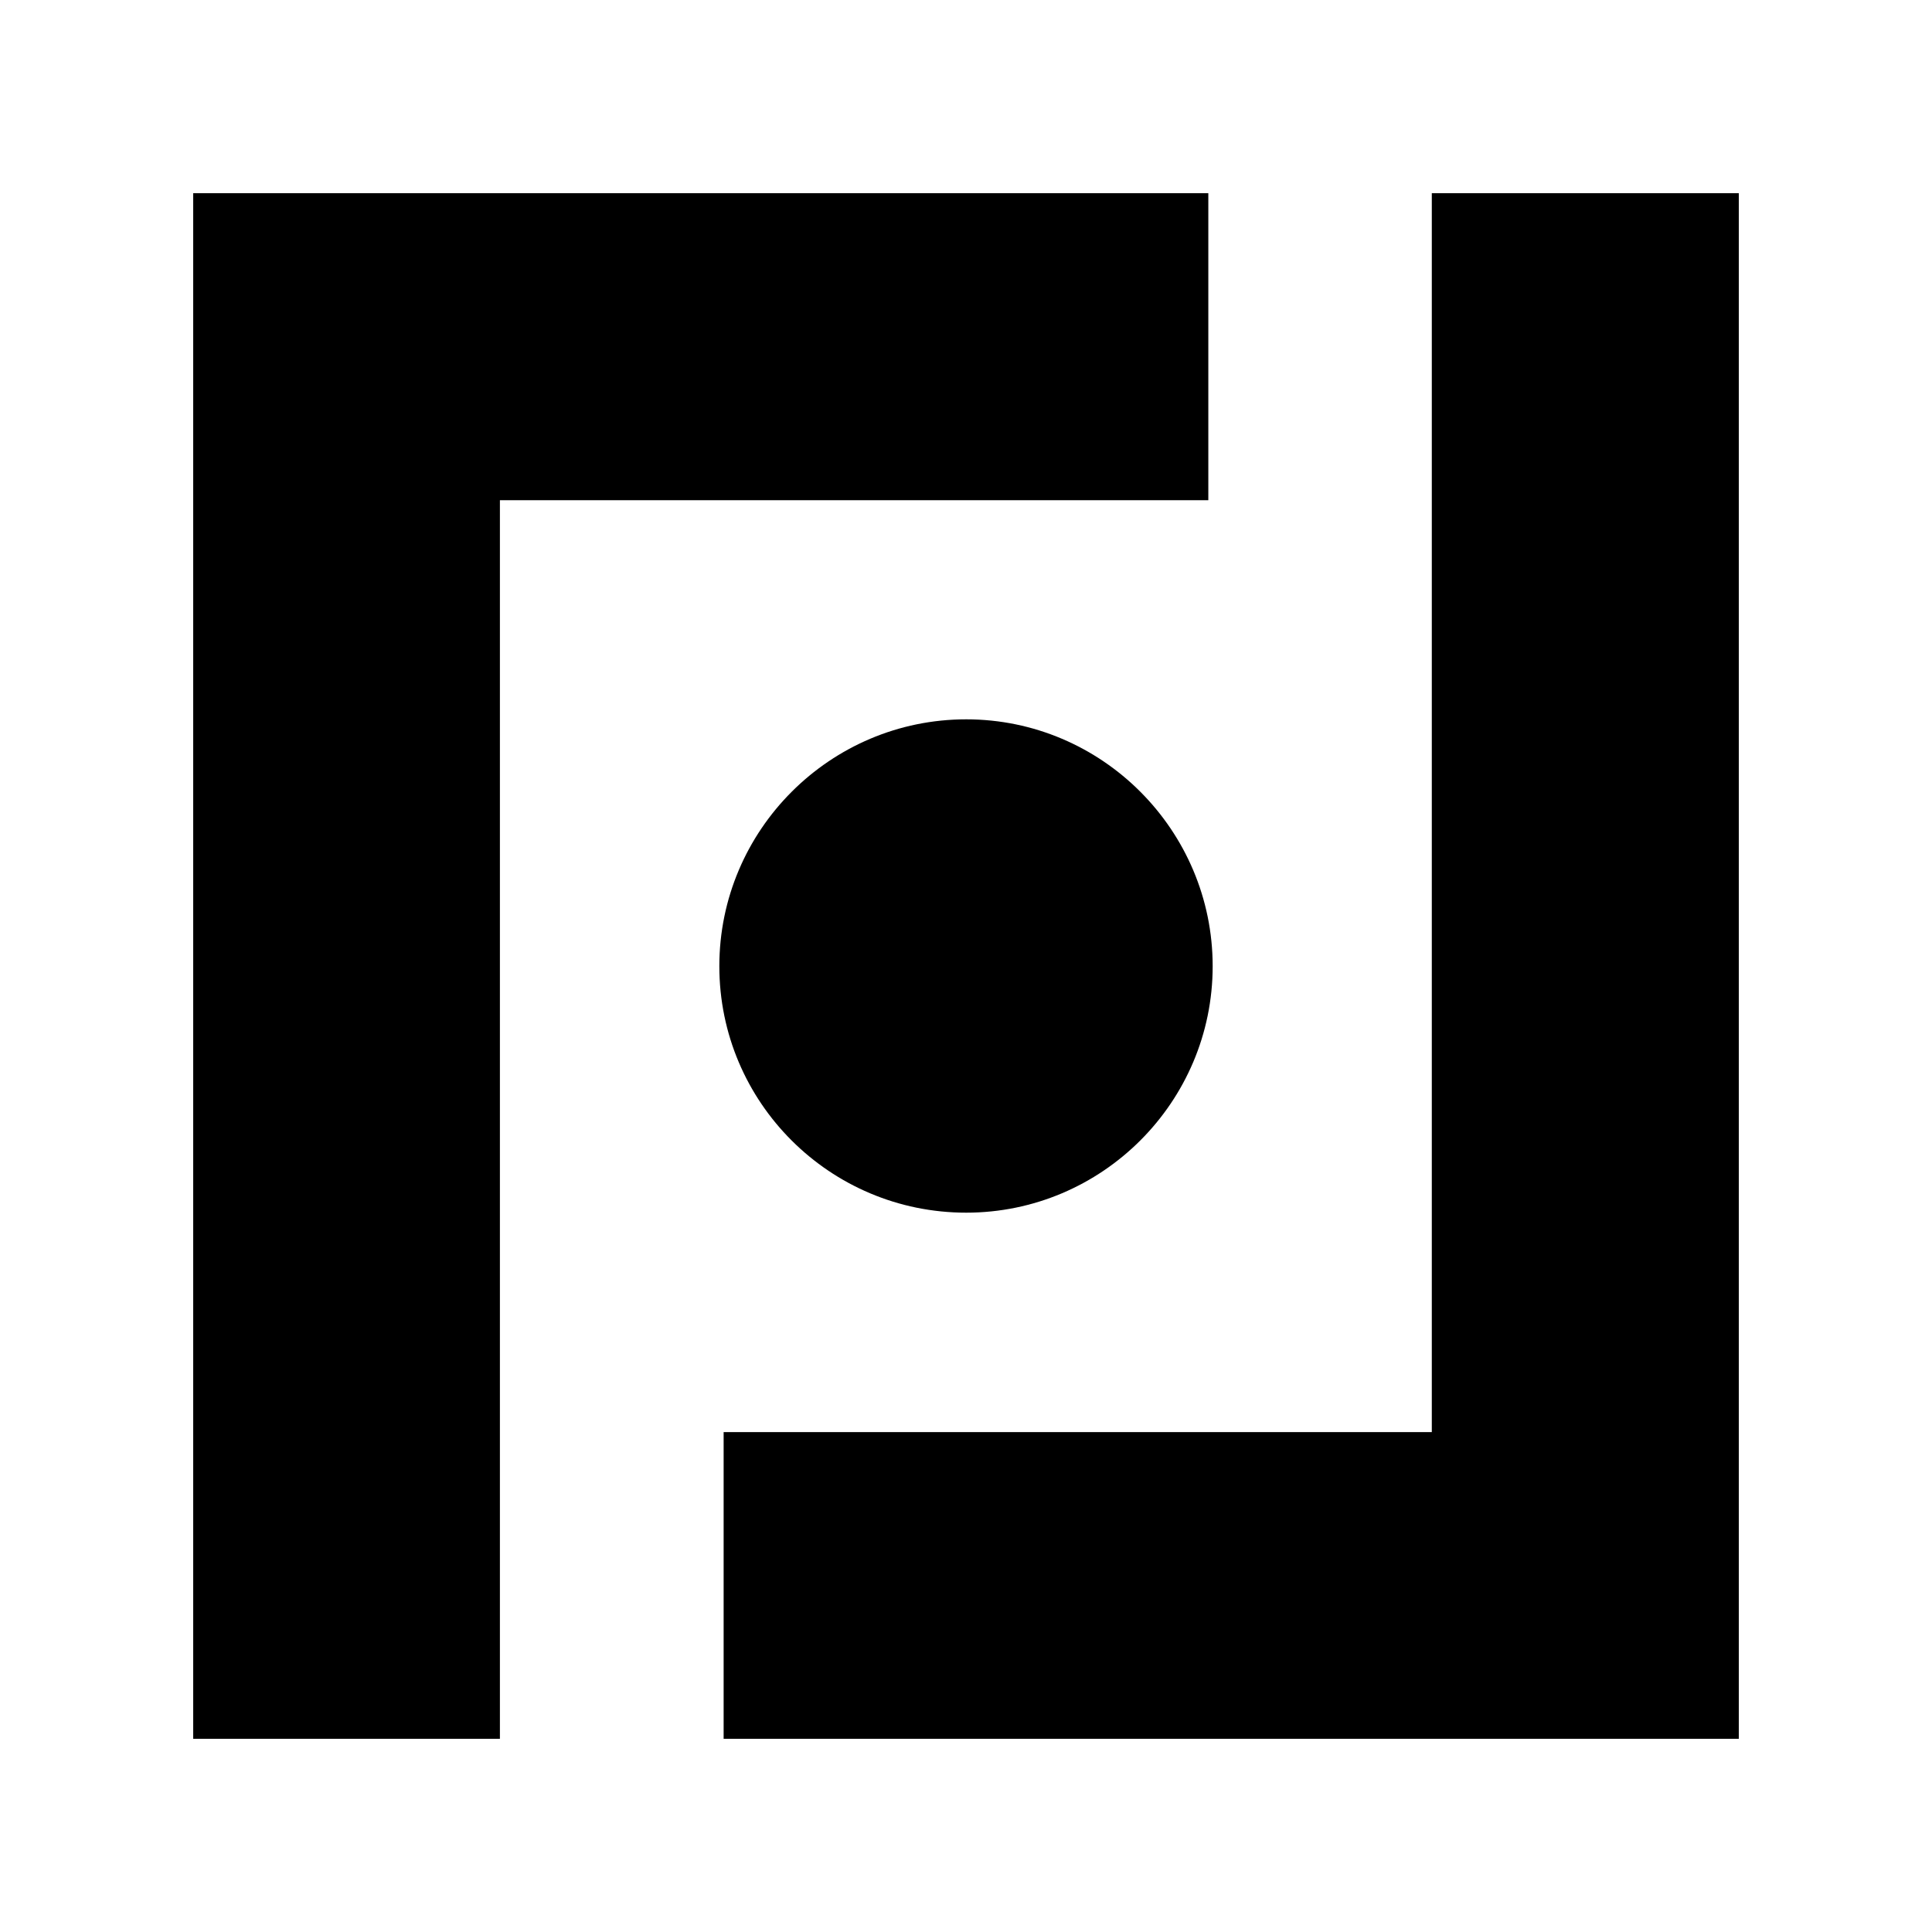 <svg width="40" height="40" viewBox="0 0 40 40" fill="none" xmlns="http://www.w3.org/2000/svg">
  <path fill-rule="evenodd" clip-rule="evenodd"
    d="M25.017 4H4V36H10.35V10.356H25.017V4ZM20.004 25.107C22.817 25.107 25.107 22.817 25.107 20.004C25.107 17.19 22.817 14.893 20.004 14.893C17.19 14.893 14.893 17.183 14.893 20.004C14.893 22.824 17.183 25.107 20.004 25.107ZM14.982 29.65H29.644V4H36V36H14.982V29.65Z"
    fill="currentColor" />
</svg>